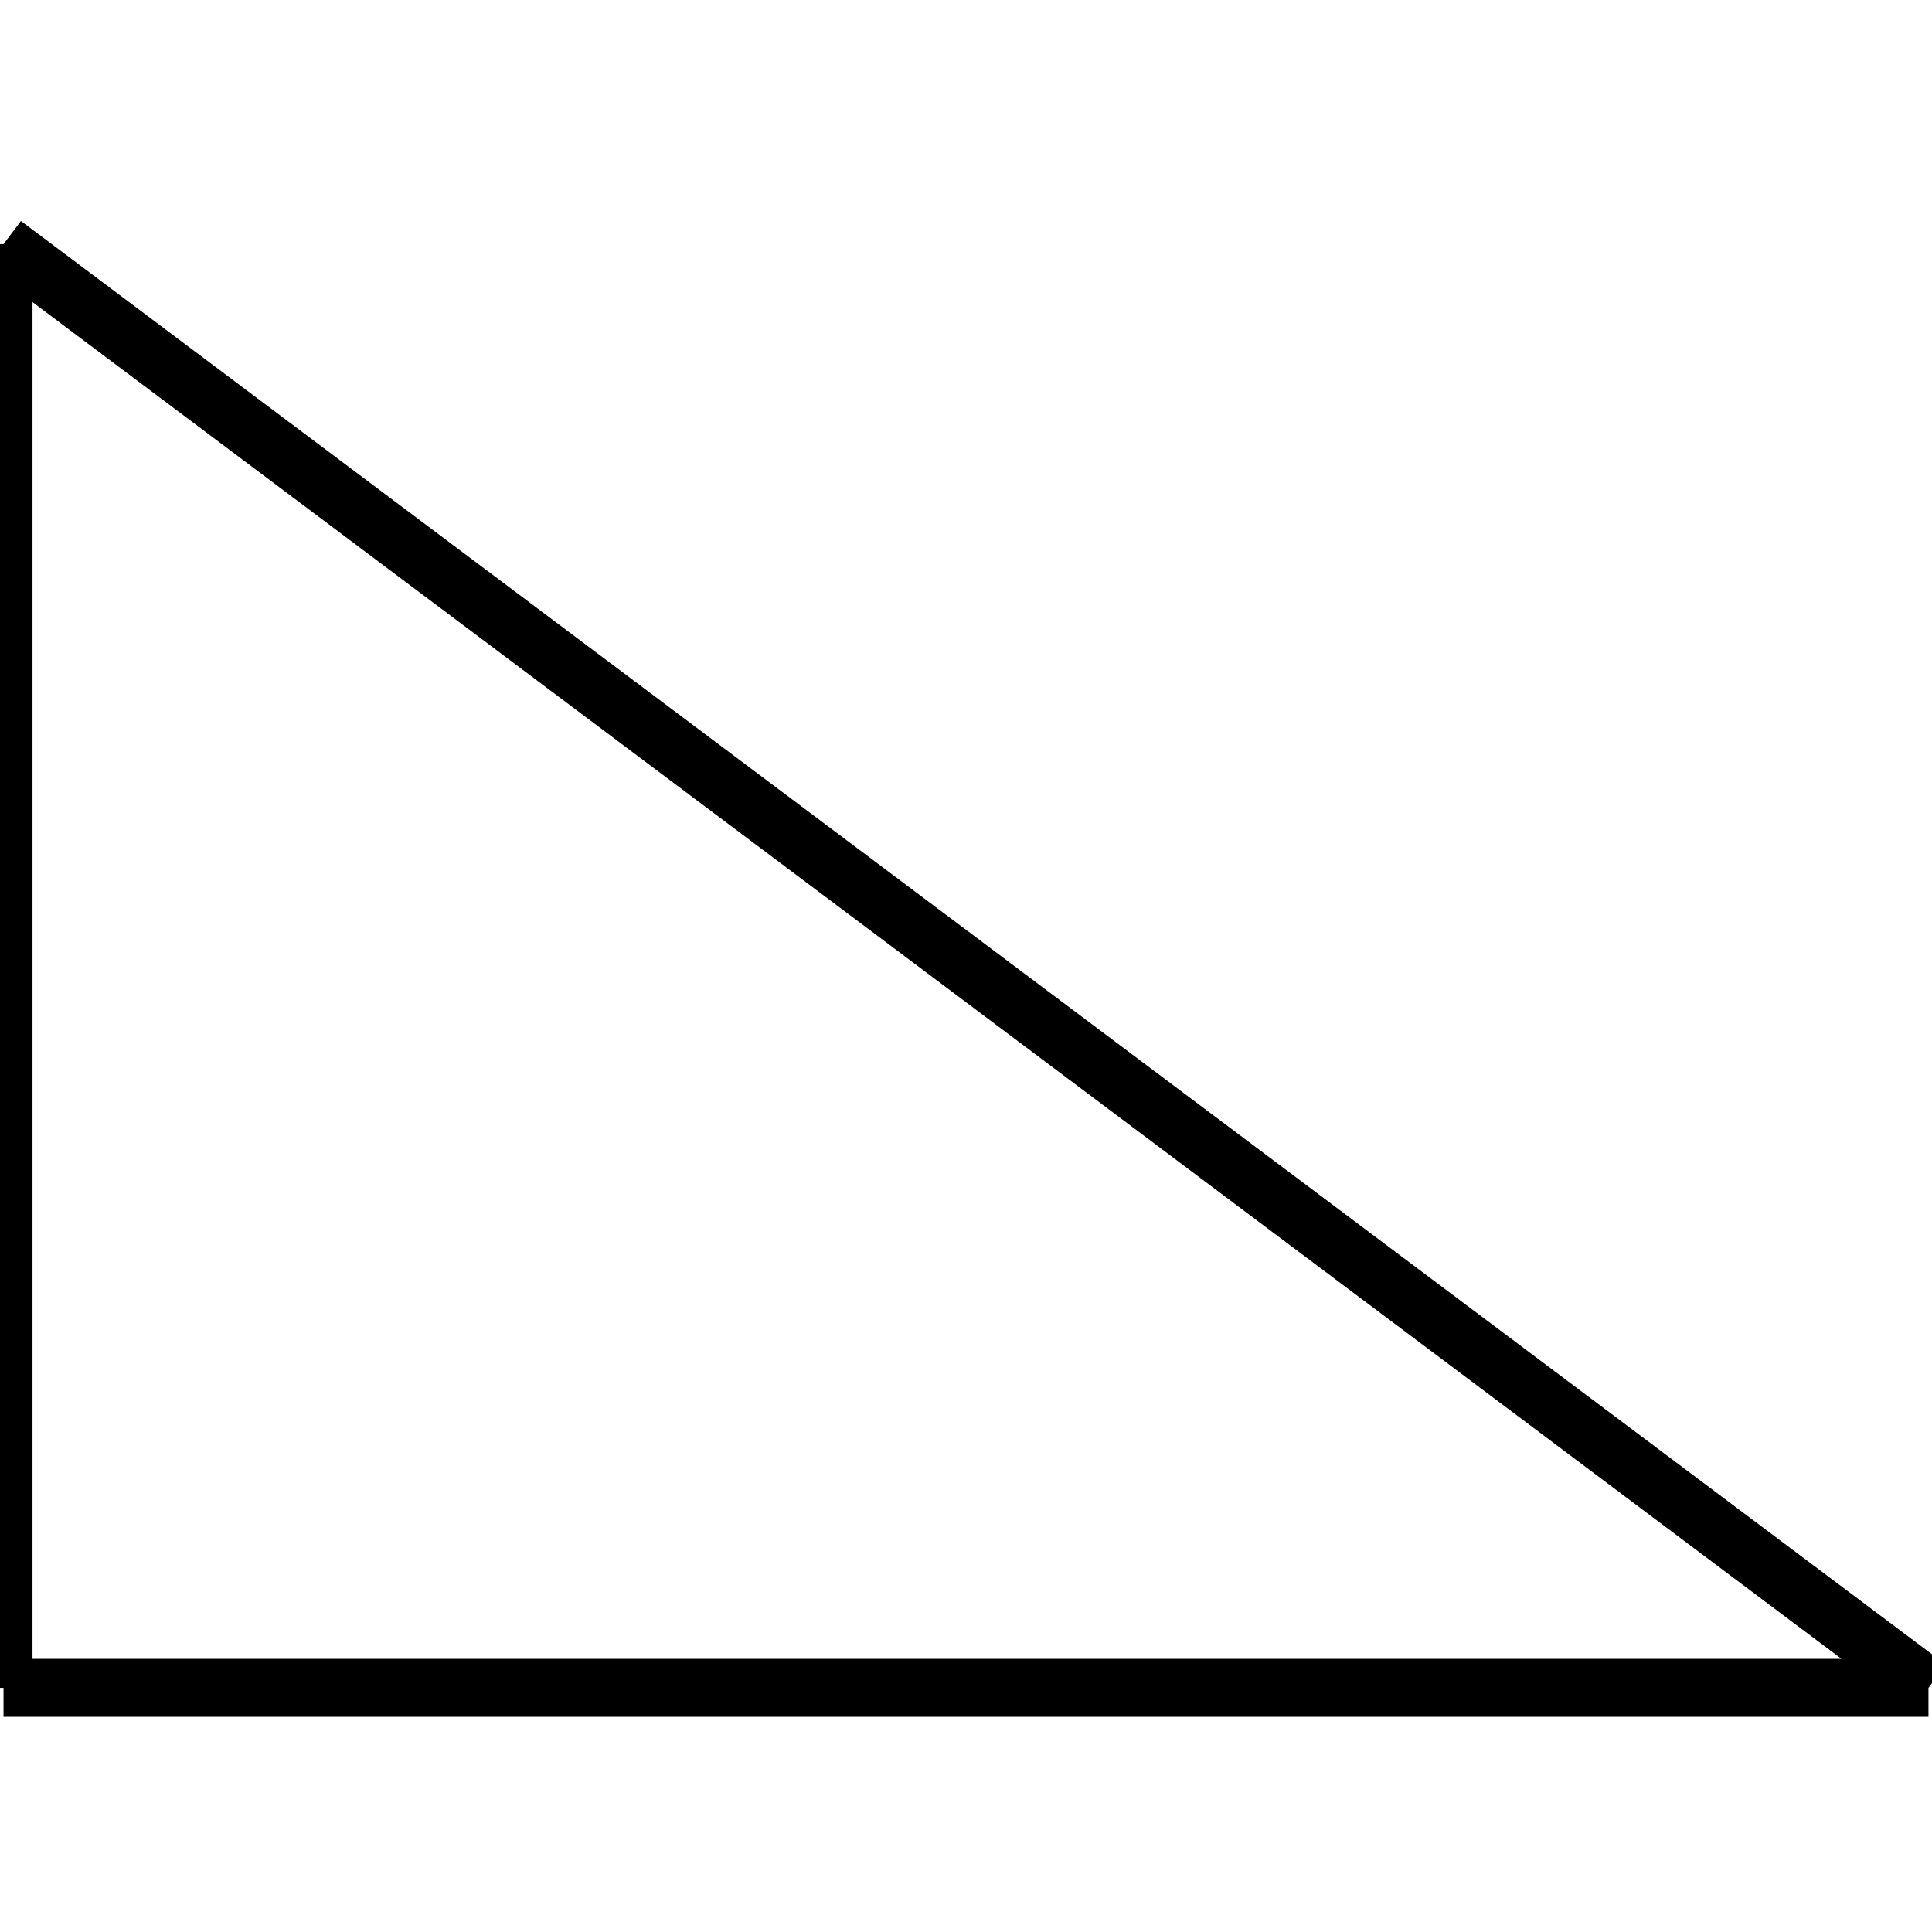 <?xml version="1.0" standalone="no"?><svg xmlns="http://www.w3.org/2000/svg" width="400.000" height="400.000" viewBox="0.0 0.0 400.000 400.000" version="1.1">
  <title>Produce by Acme CAD Converter</title>
  <desc>Produce by Acme CAD Converter</desc>
<g id="0" display="visible">
<g><path d="M0.73 349.45L399.27 349.45M399.27 349.45L0.73 50.55M0.73 50.55L0.73 349.45"
fill="none" stroke="black" stroke-width="12"/>
</g>
</g>
</svg>
